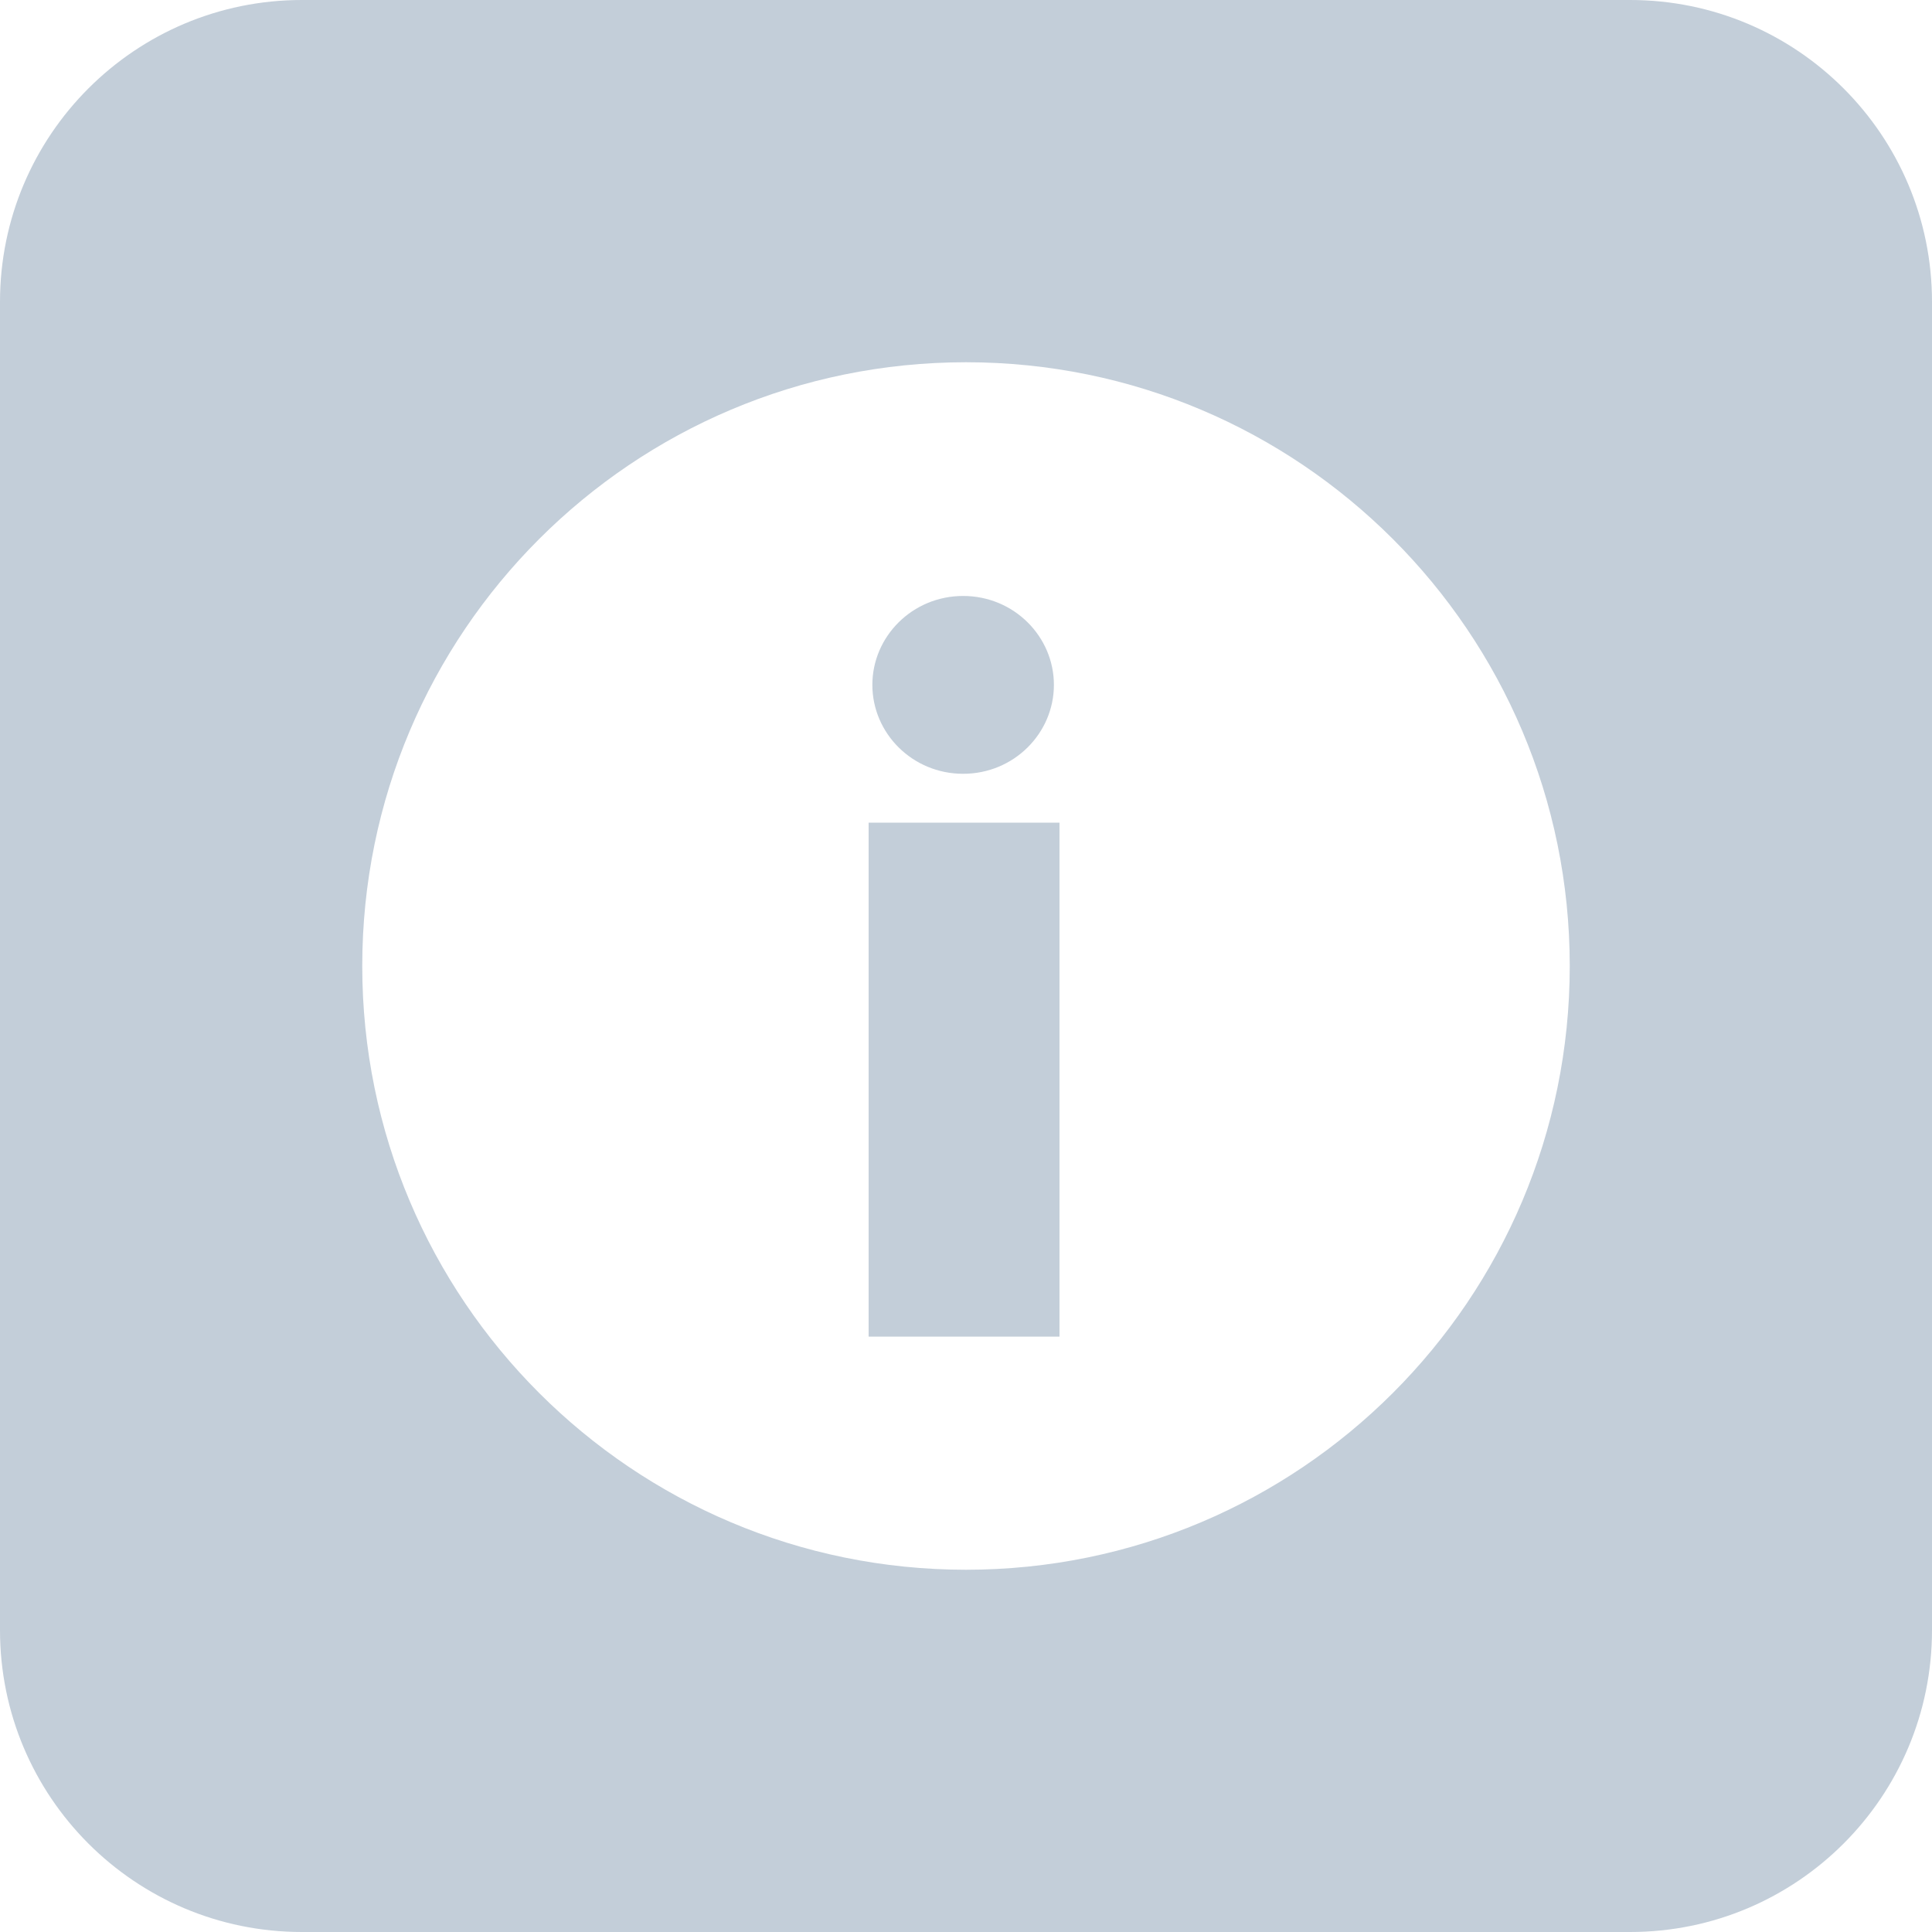 <svg width="64" height="64" viewBox="0 0 64 64" fill="none" xmlns="http://www.w3.org/2000/svg">
<path fill-rule="evenodd" clip-rule="evenodd" d="M10 0C4.477 0 0 4.477 0 10V54C0 59.523 4.477 64 10 64H54C59.523 64 64 59.523 64 54V10C64 4.477 59.523 0 54 0H10ZM52 32C52 43.046 43.046 52 32 52C20.954 52 12 43.046 12 32C12 20.954 20.954 12 32 12C43.046 12 52 20.954 52 32ZM31.905 25.633C33.586 25.633 34.912 24.291 34.912 22.687C34.912 21.084 33.586 19.742 31.905 19.742C30.224 19.742 28.898 21.084 28.898 22.687C28.898 24.291 30.224 25.633 31.905 25.633ZM28.774 44.277H35.097V27.252H28.774V44.277Z" fill="#C3CED9"/>
</svg>

